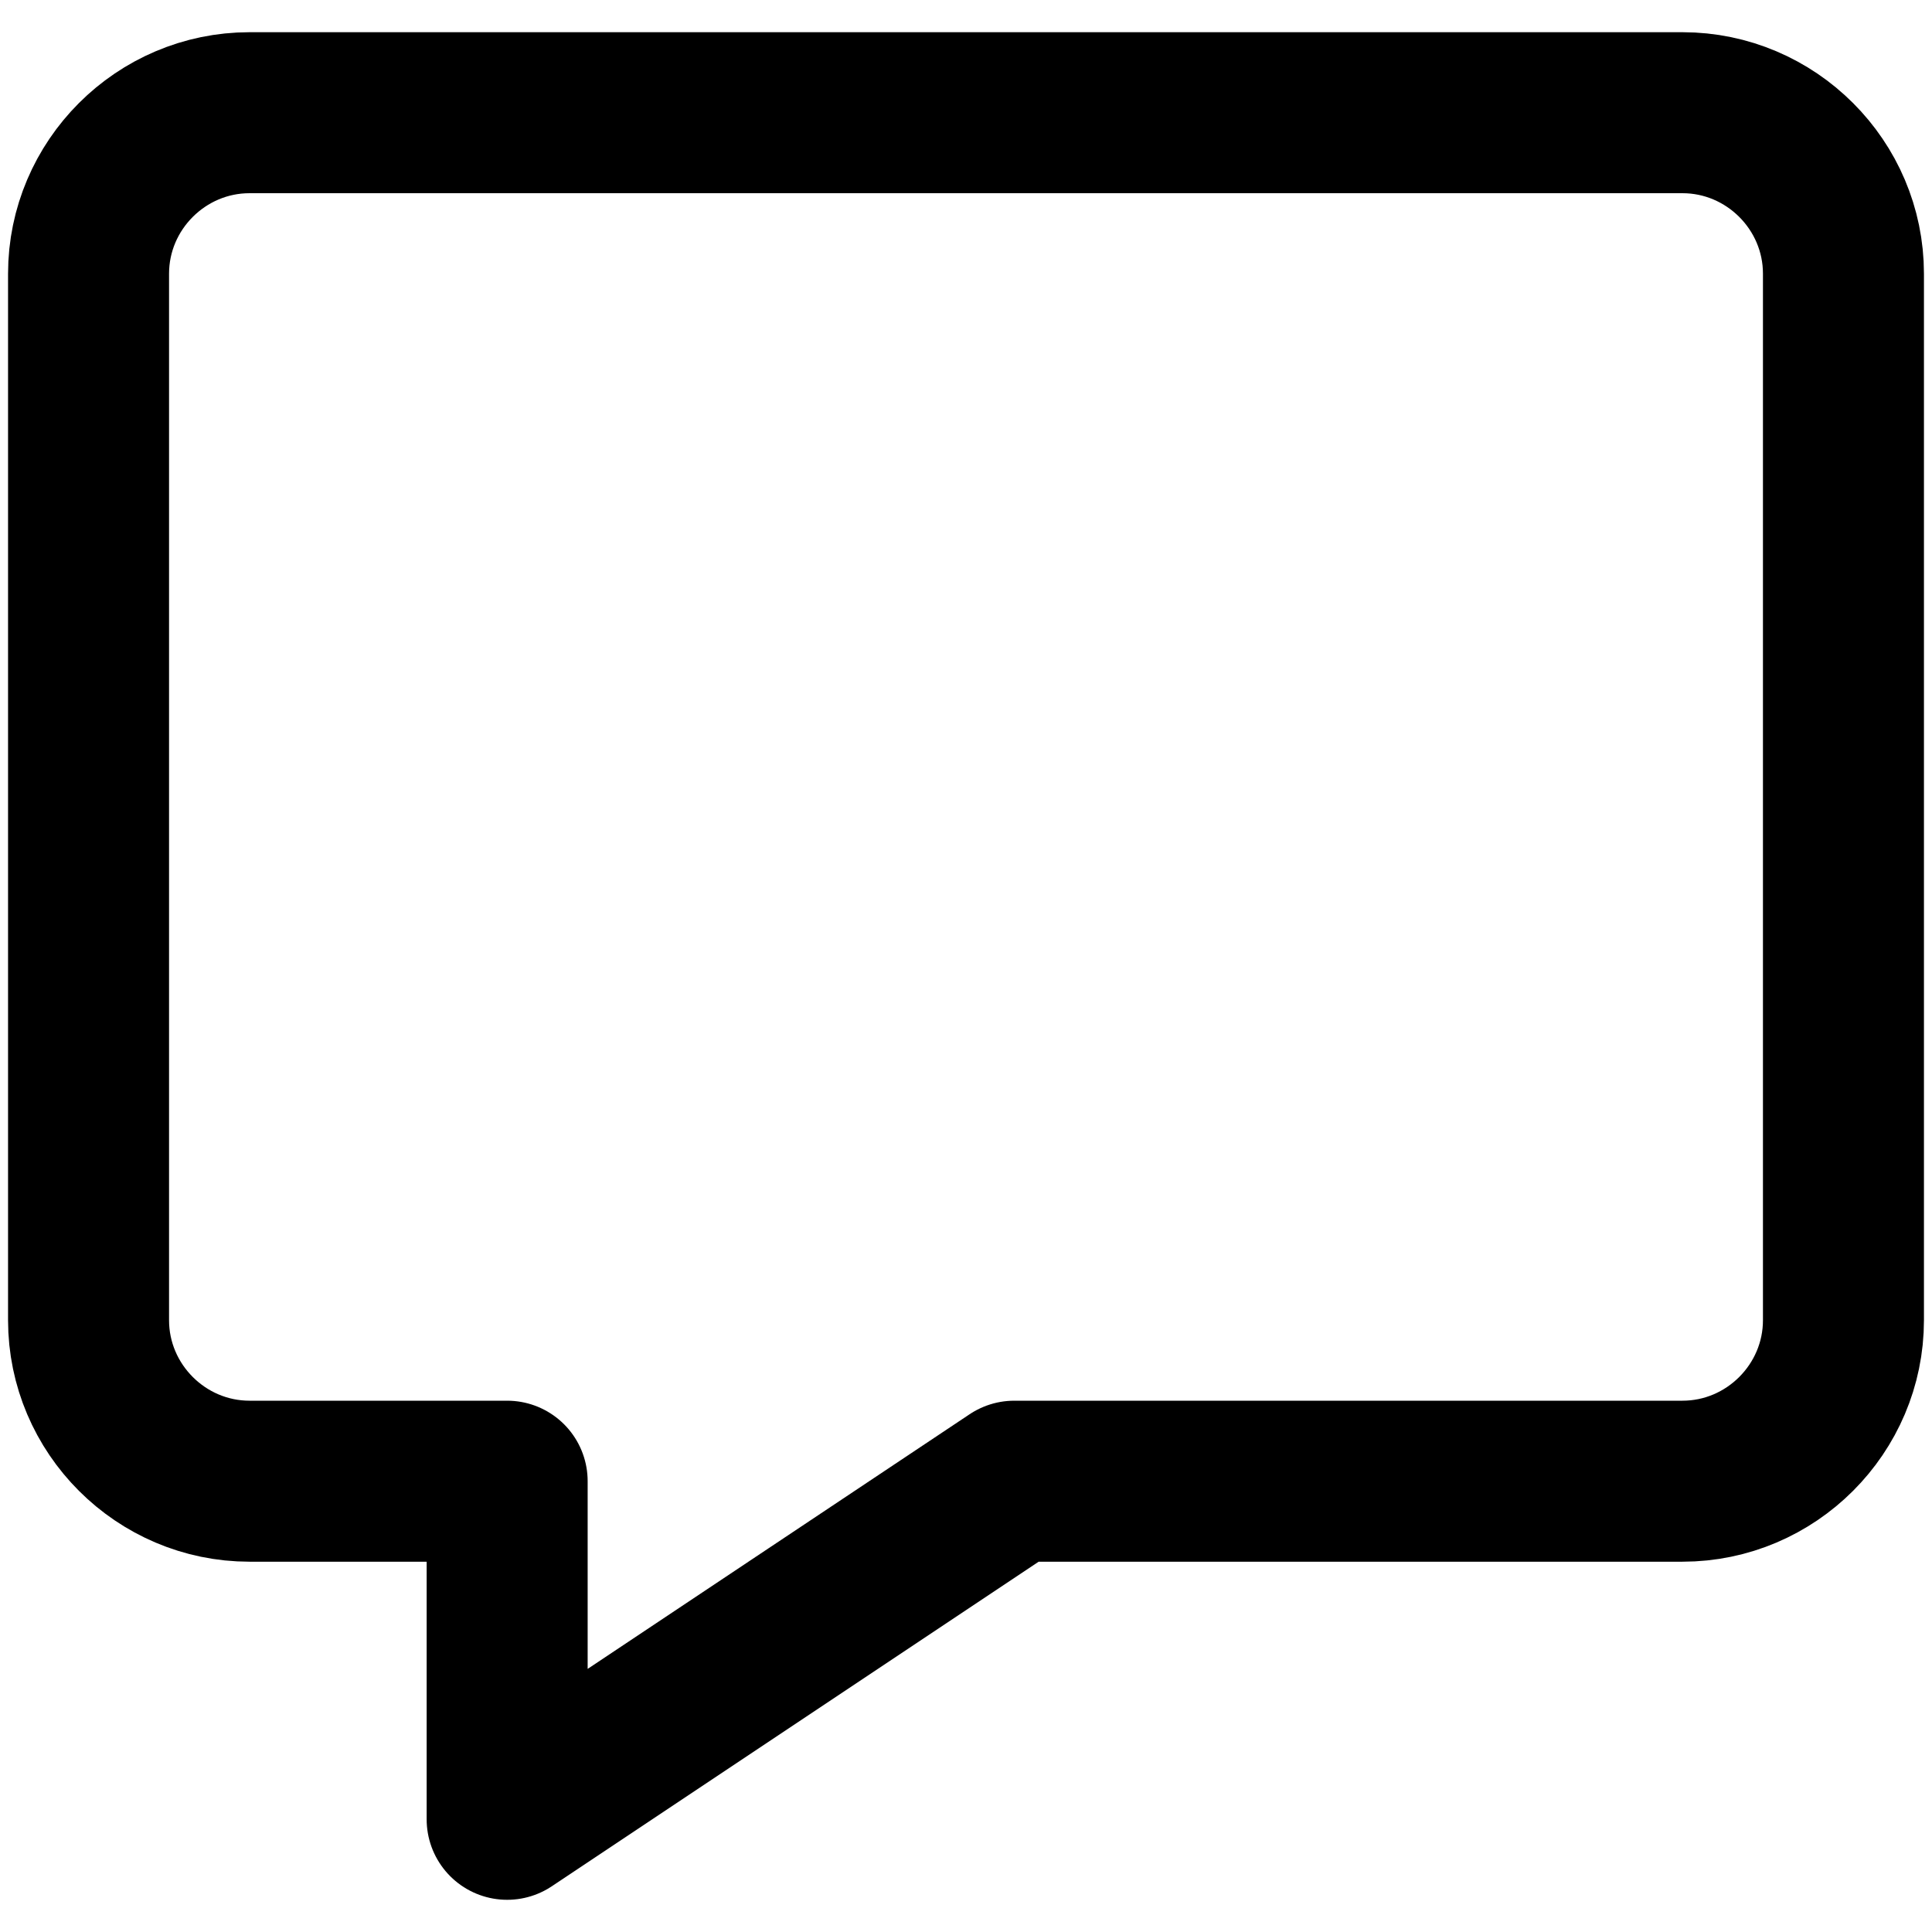 <?xml version="1.0" encoding="utf-8"?>
<!-- Generator: Adobe Illustrator 24.3.0, SVG Export Plug-In . SVG Version: 6.00 Build 0)  -->
<svg version="1.1" id="Layer_1" xmlns="http://www.w3.org/2000/svg" xmlns:xlink="http://www.w3.org/1999/xlink" x="0px" y="0px"
	 viewBox="0 0 24 24" style="enable-background:new 0 0 24 24;" xml:space="preserve">
<style type="text/css">
	.st0{fill:none;}
	.st1{fill:none;stroke:#000000;stroke-width:2;stroke-linecap:round;stroke-linejoin:round;}
</style>
<g id="Layer_2_1_">
	<rect class="st0" width="24" height="24"/>
</g>
<path class="st1" d="M20.9,18.4h-8.3l-6.3,4.2l0-4.2H3.1c-1.1,0-2-0.9-2-2v-13c0-1.1,0.9-2,2-2l17.8,0c1.1,0,2,0.9,2,2v13
	C22.9,17.5,22,18.4,20.9,18.4z"/>
</svg>
